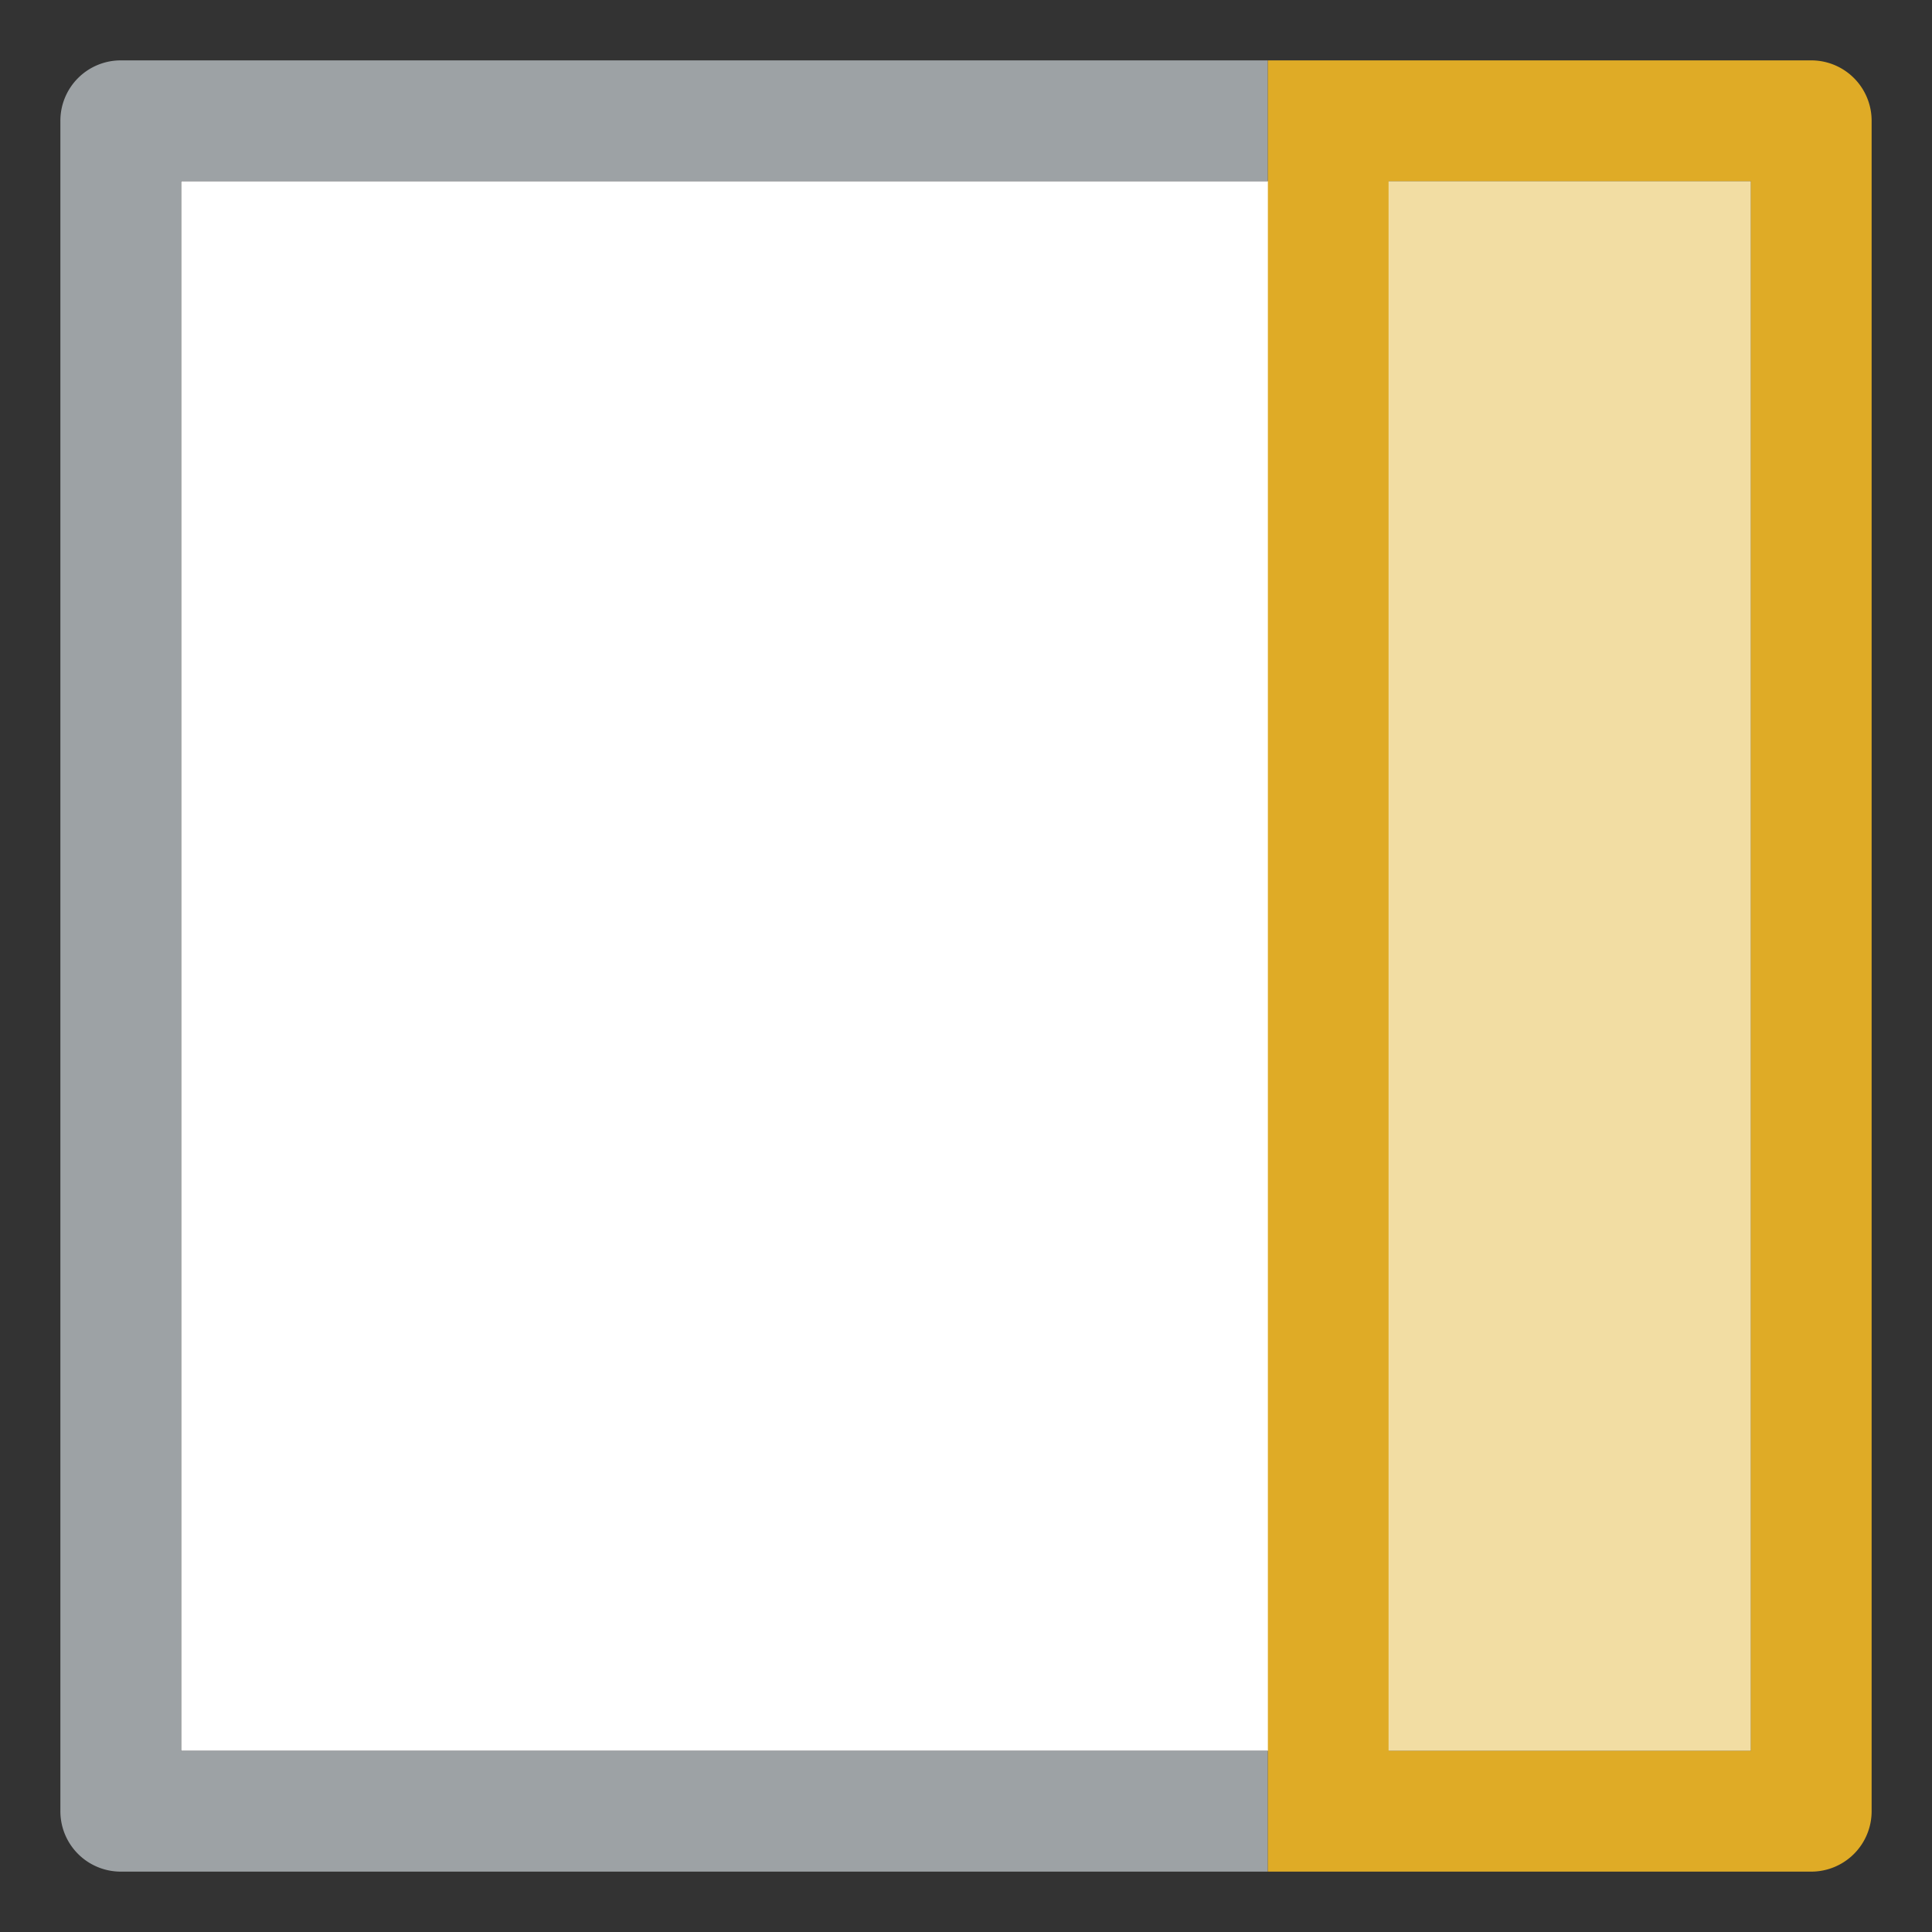 <svg id="Layer_1" data-name="Layer 1" xmlns="http://www.w3.org/2000/svg" viewBox="0 0 32 32"><rect x="0" y="0" width="32" height="32" fill="#333333" stroke="none"/><title>Togglestagesview_32</title><rect x="3" y="3" width="26" height="26" fill="#fff"/><path d="M21,29H3V3H21V1H2A1,1,0,0,0,1,2V30a1,1,0,0,0,1,1H21V29Z" fill="#9da2a5"/><path d="M30,1H21V31h9a1,1,0,0,0,1-1V2A1,1,0,0,0,30,1ZM29,29H23V3h6V29Z" fill="#dfab26"/><rect x="23" y="3" width="6" height="26" fill="#dfaa1a" opacity="0.4"/></svg>